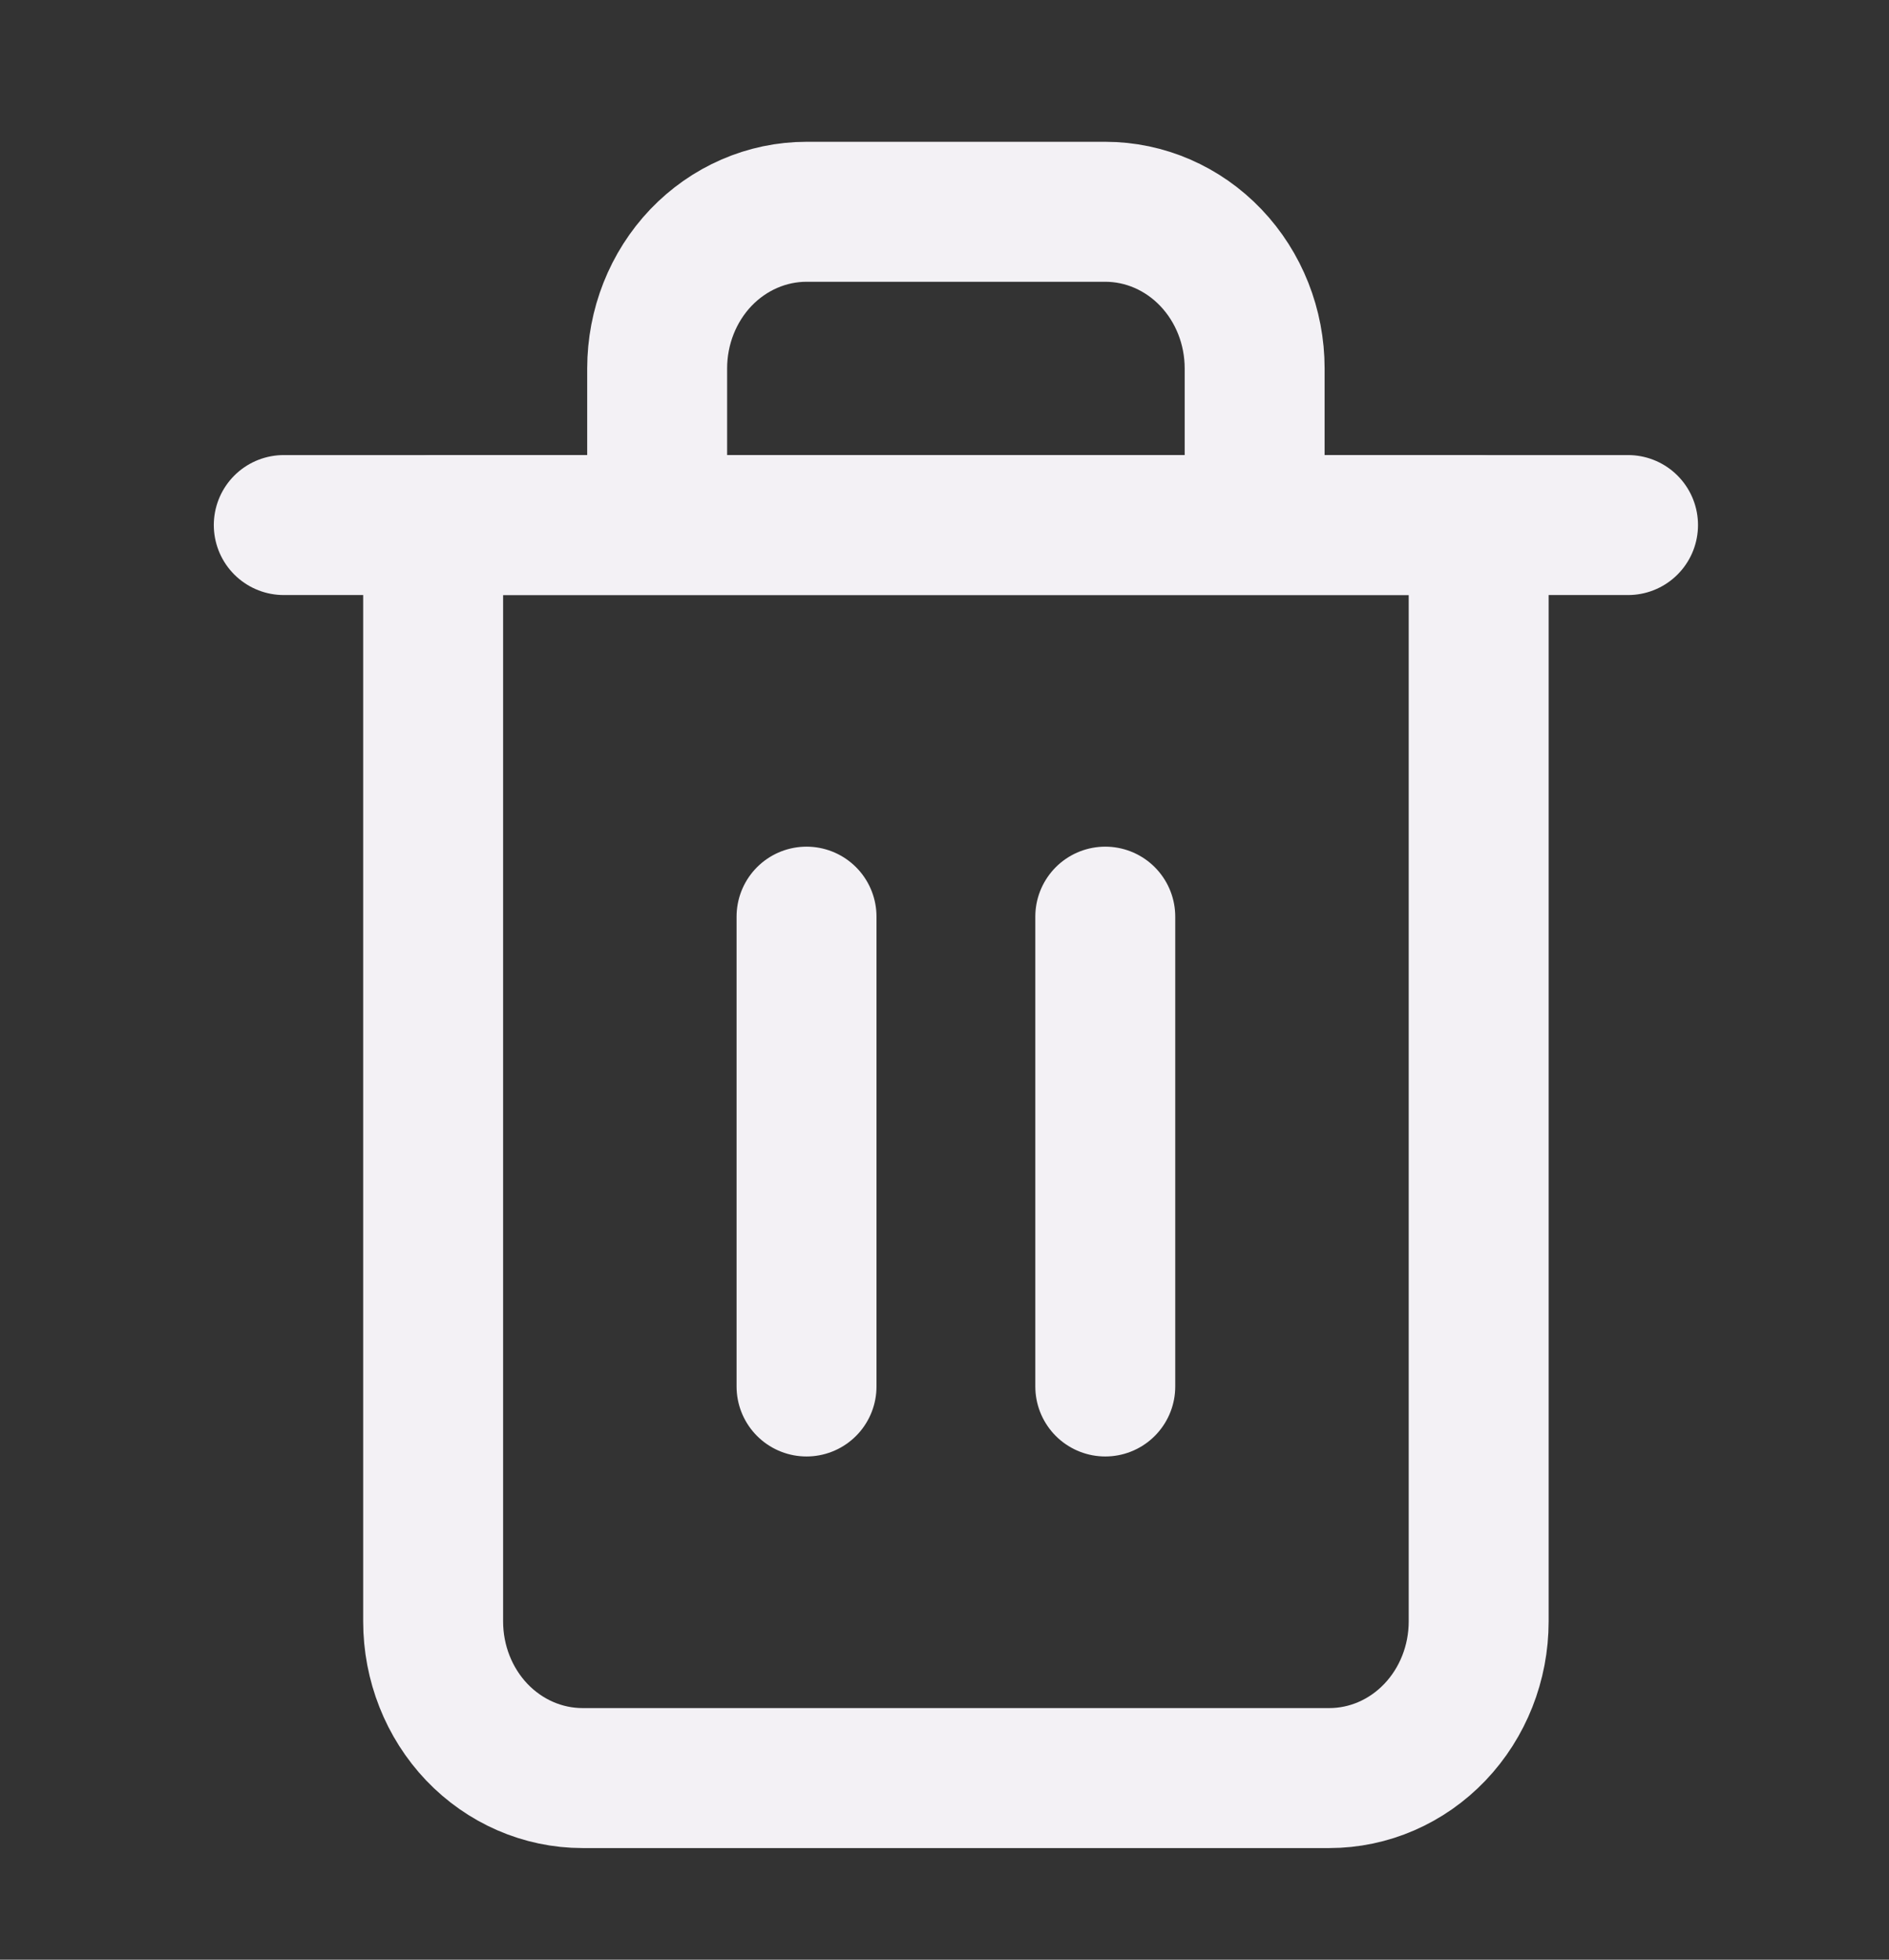 <svg width="27" height="28" viewBox="0 0 27 28" fill="none" xmlns="http://www.w3.org/2000/svg">
<rect x="0" y="0" width="27" height="28" fill="#333333" stroke="none"/>
<path d="M4.056 7.502H6.191H23.27" stroke="#F3F1F5" stroke-width="2" stroke-linecap="round" stroke-linejoin="round"/>
<path d="M9.393 7.502V5.264C9.393 4.67 9.618 4.101 10.018 3.681C10.419 3.262 10.962 3.026 11.528 3.026H15.798C16.364 3.026 16.907 3.262 17.307 3.681C17.708 4.101 17.933 4.67 17.933 5.264V7.502M21.135 7.502V23.167C21.135 23.761 20.91 24.33 20.509 24.75C20.109 25.169 19.566 25.405 19 25.405H8.326C7.76 25.405 7.217 25.169 6.816 24.75C6.416 24.33 6.191 23.761 6.191 23.167V7.502H21.135Z" stroke="#F3F1F5" stroke-width="2" stroke-linecap="round" stroke-linejoin="round"/>
<path d="M11.528 13.097V19.81" stroke="#F3F1F5" stroke-width="2" stroke-linecap="round" stroke-linejoin="round"/>
<path d="M15.798 13.097V19.81" stroke="#F3F1F5" stroke-width="2" stroke-linecap="round" stroke-linejoin="round"/>
</svg>
